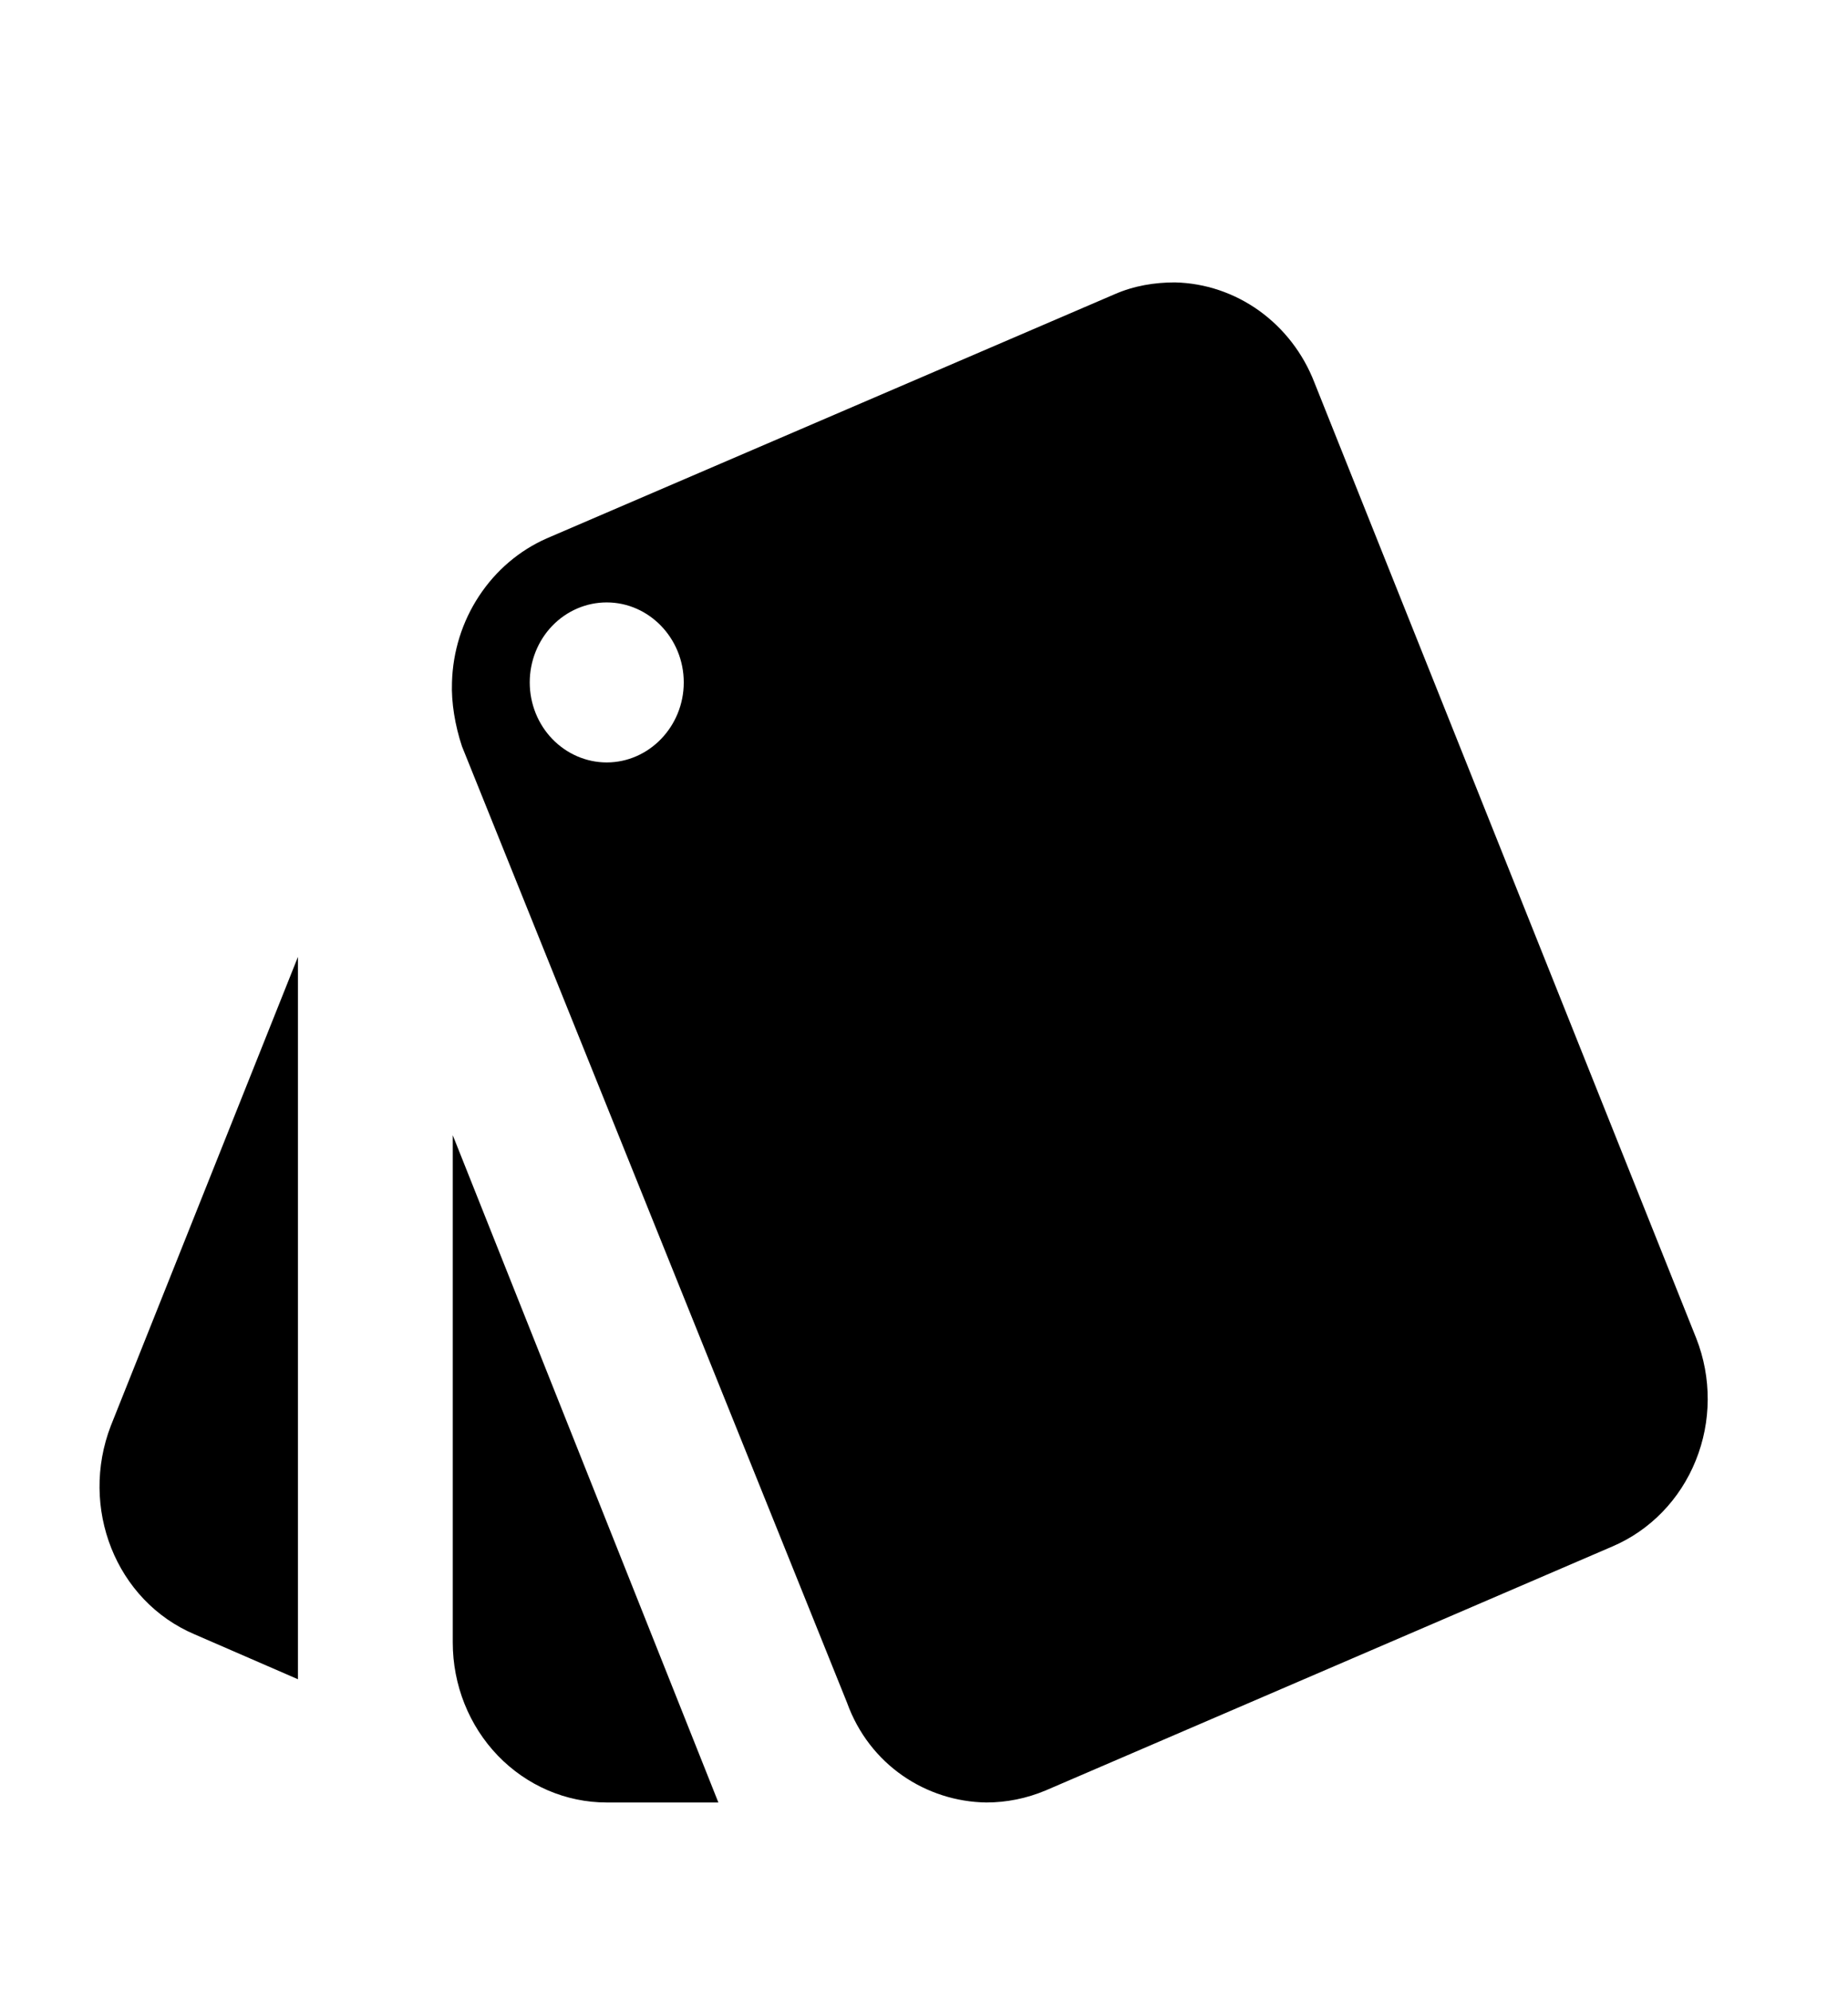 <svg width="26" height="28" viewBox="0 0 26 28" fill="none" xmlns="http://www.w3.org/2000/svg">
<g id="mdi_palette-swatch-19337.svg">
<path id="Vector" d="M2.741 22.983L4.192 23.613V13.455L1.56 20.047C1.116 21.195 1.625 22.511 2.741 22.983ZM23.866 18.821L18.492 5.377C18.334 4.969 18.063 4.619 17.715 4.369C17.366 4.119 16.955 3.981 16.531 3.971C16.25 3.971 15.957 4.016 15.676 4.14L7.691 7.571C7.306 7.741 6.976 8.022 6.74 8.381C6.503 8.74 6.371 9.161 6.359 9.596C6.348 9.877 6.402 10.203 6.5 10.496L11.916 23.94C12.231 24.817 13.032 25.334 13.877 25.346C14.159 25.346 14.441 25.29 14.711 25.177L22.685 21.746C23.215 21.52 23.637 21.086 23.858 20.537C24.08 19.989 24.082 19.371 23.866 18.821ZM8.536 10.721C8.249 10.721 7.974 10.602 7.77 10.391C7.567 10.18 7.453 9.894 7.453 9.596C7.453 9.297 7.567 9.011 7.77 8.8C7.974 8.589 8.249 8.471 8.536 8.471C9.132 8.471 9.62 8.977 9.62 9.596C9.62 10.215 9.132 10.721 8.536 10.721ZM6.37 23.096C6.37 23.693 6.598 24.265 7.004 24.687C7.411 25.109 7.962 25.346 8.536 25.346H10.107L6.37 15.963V23.096Z" fill="black"/>
</g>
</svg>
